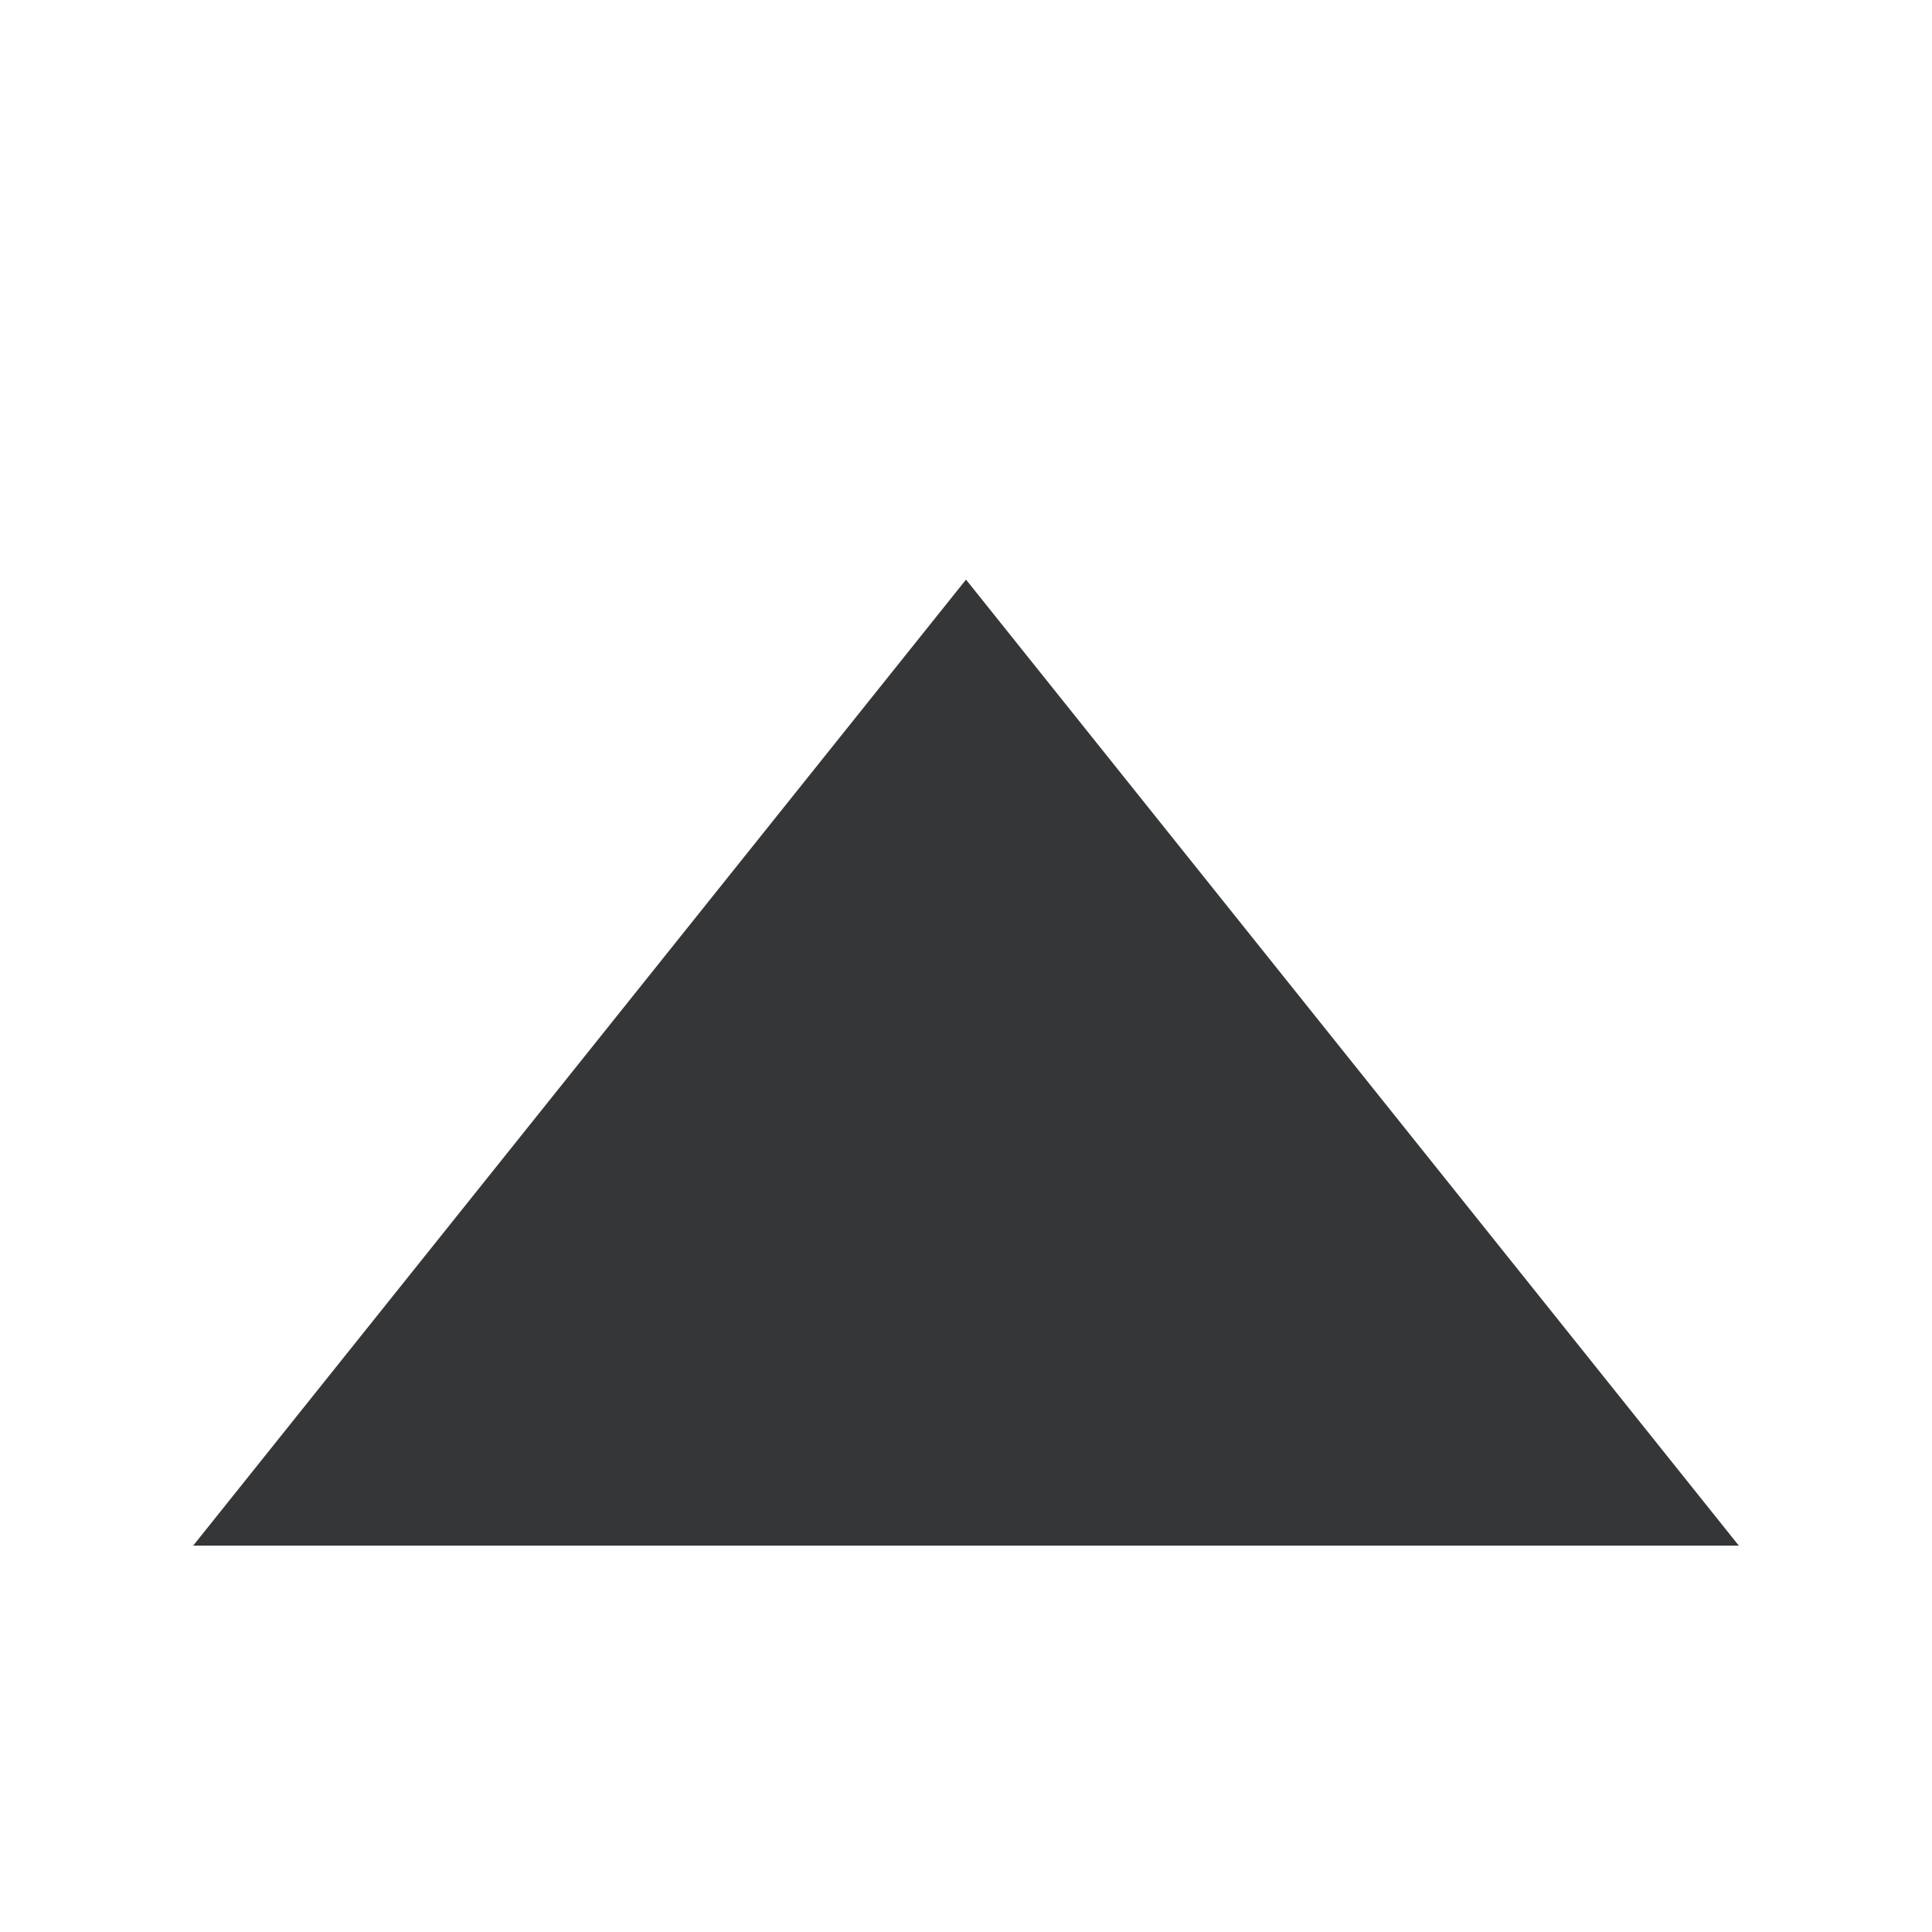 <svg xmlns="http://www.w3.org/2000/svg" xmlns:xlink="http://www.w3.org/1999/xlink" id="Layer_1" width="10" height="10" x="0" style="enable-background:new 0 0 10 10" y="0" version="1.1" viewBox="0 0 10 10" xml:space="preserve"><style type="text/css">.st0{fill:#353637}.st1{fill:none}</style><g><polygon points="9 8 1 8 5 3" class="st0"/><g><rect width="10" height="10" class="st1"/></g></g></svg>
